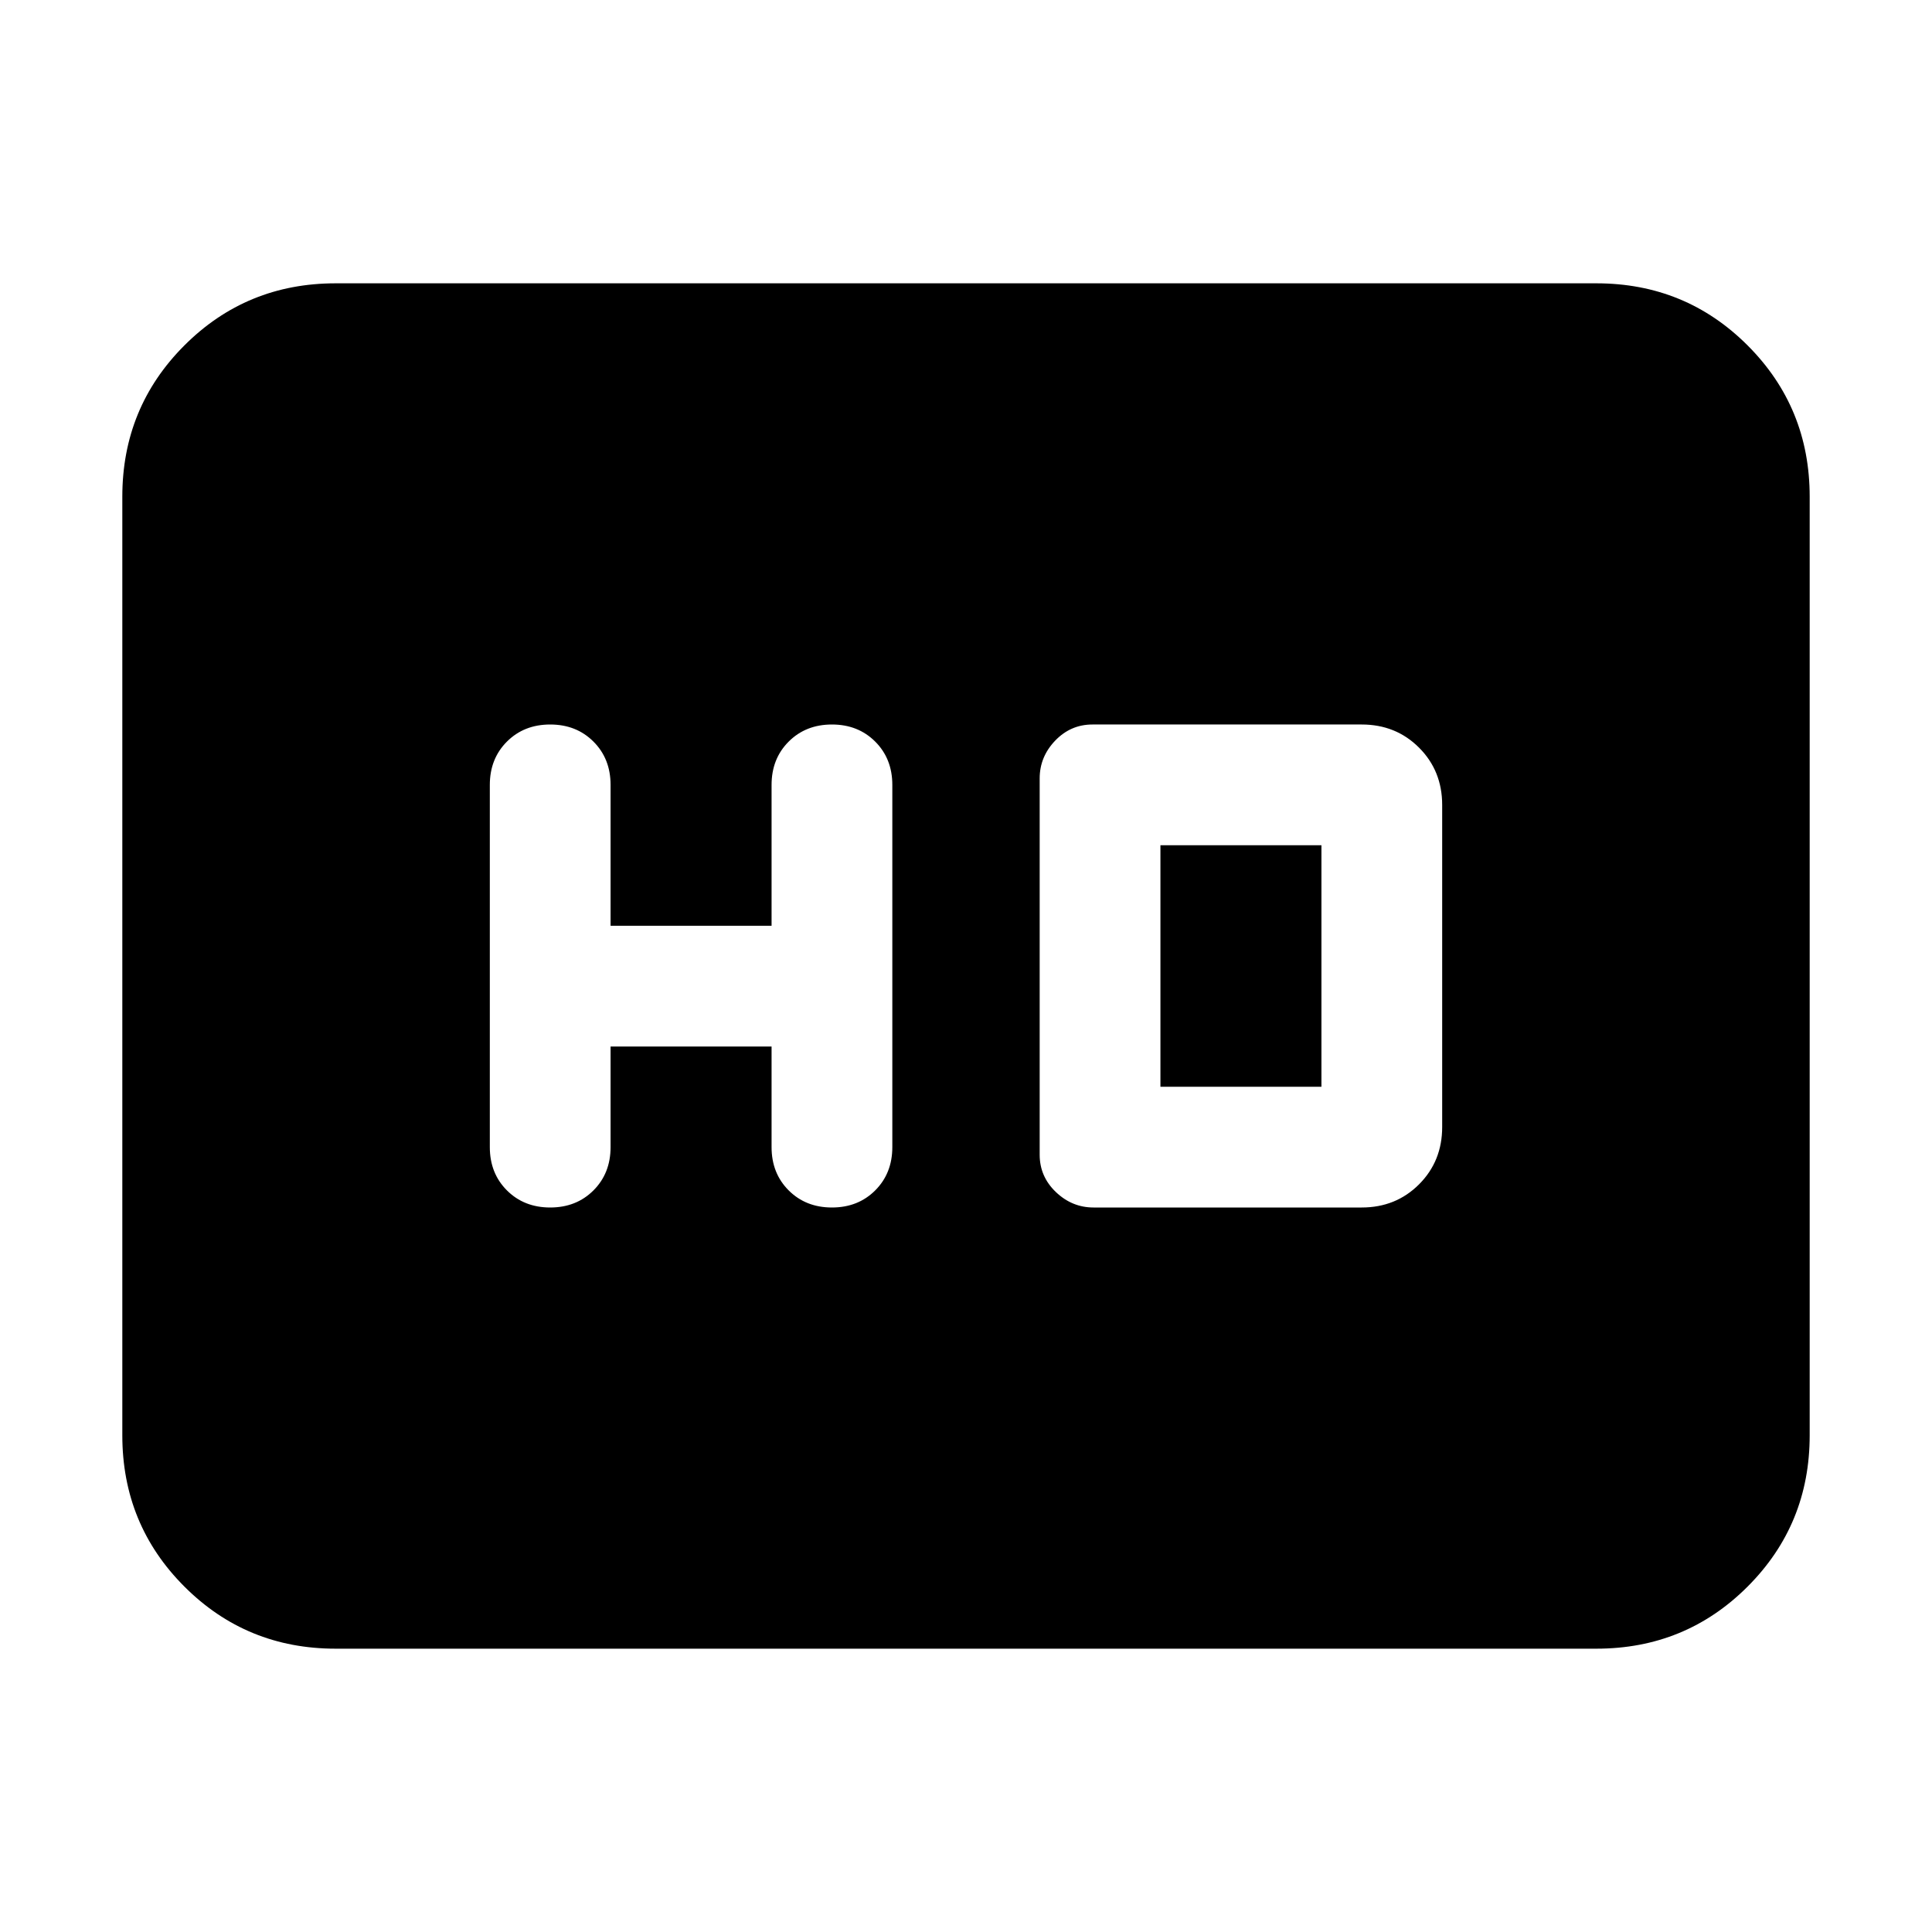 <svg xmlns="http://www.w3.org/2000/svg" height="24" viewBox="0 -960 960 960" width="24"><path d="M303.39-440h80v50q0 13 8.5 21.5t21.5 8.5q13 0 21.5-8.5t8.5-21.5v-180q0-13-8.5-21.5t-21.5-8.5q-13 0-21.5 8.5t-8.5 21.5v70h-80v-70q0-13-8.5-21.5t-21.5-8.5q-13 0-21.5 8.5t-8.5 21.5v180q0 13 8.5 21.5t21.5 8.5q13 0 21.5-8.5t8.5-21.5v-50Zm240 80h133.22q17 0 28.5-11.5t11.5-28.5v-160q0-17-11.5-28.5t-28.5-11.5H542.83q-10.83 0-18.53 8.03-7.69 8.04-7.69 18.75v187q0 10.83 8.03 18.52 8.04 7.7 18.75 7.7Zm33.22-60v-120h80v120h-80ZM166.78-140.78q-44.3 0-75.15-30.85-30.85-30.85-30.85-75.15v-466.44q0-44.3 30.85-75.15 30.85-30.85 75.15-30.85h626.44q44.3 0 75.15 30.85 30.85 30.85 30.85 75.15v466.44q0 44.3-30.85 75.15-30.85 30.85-75.15 30.85H166.78Z"/></svg>